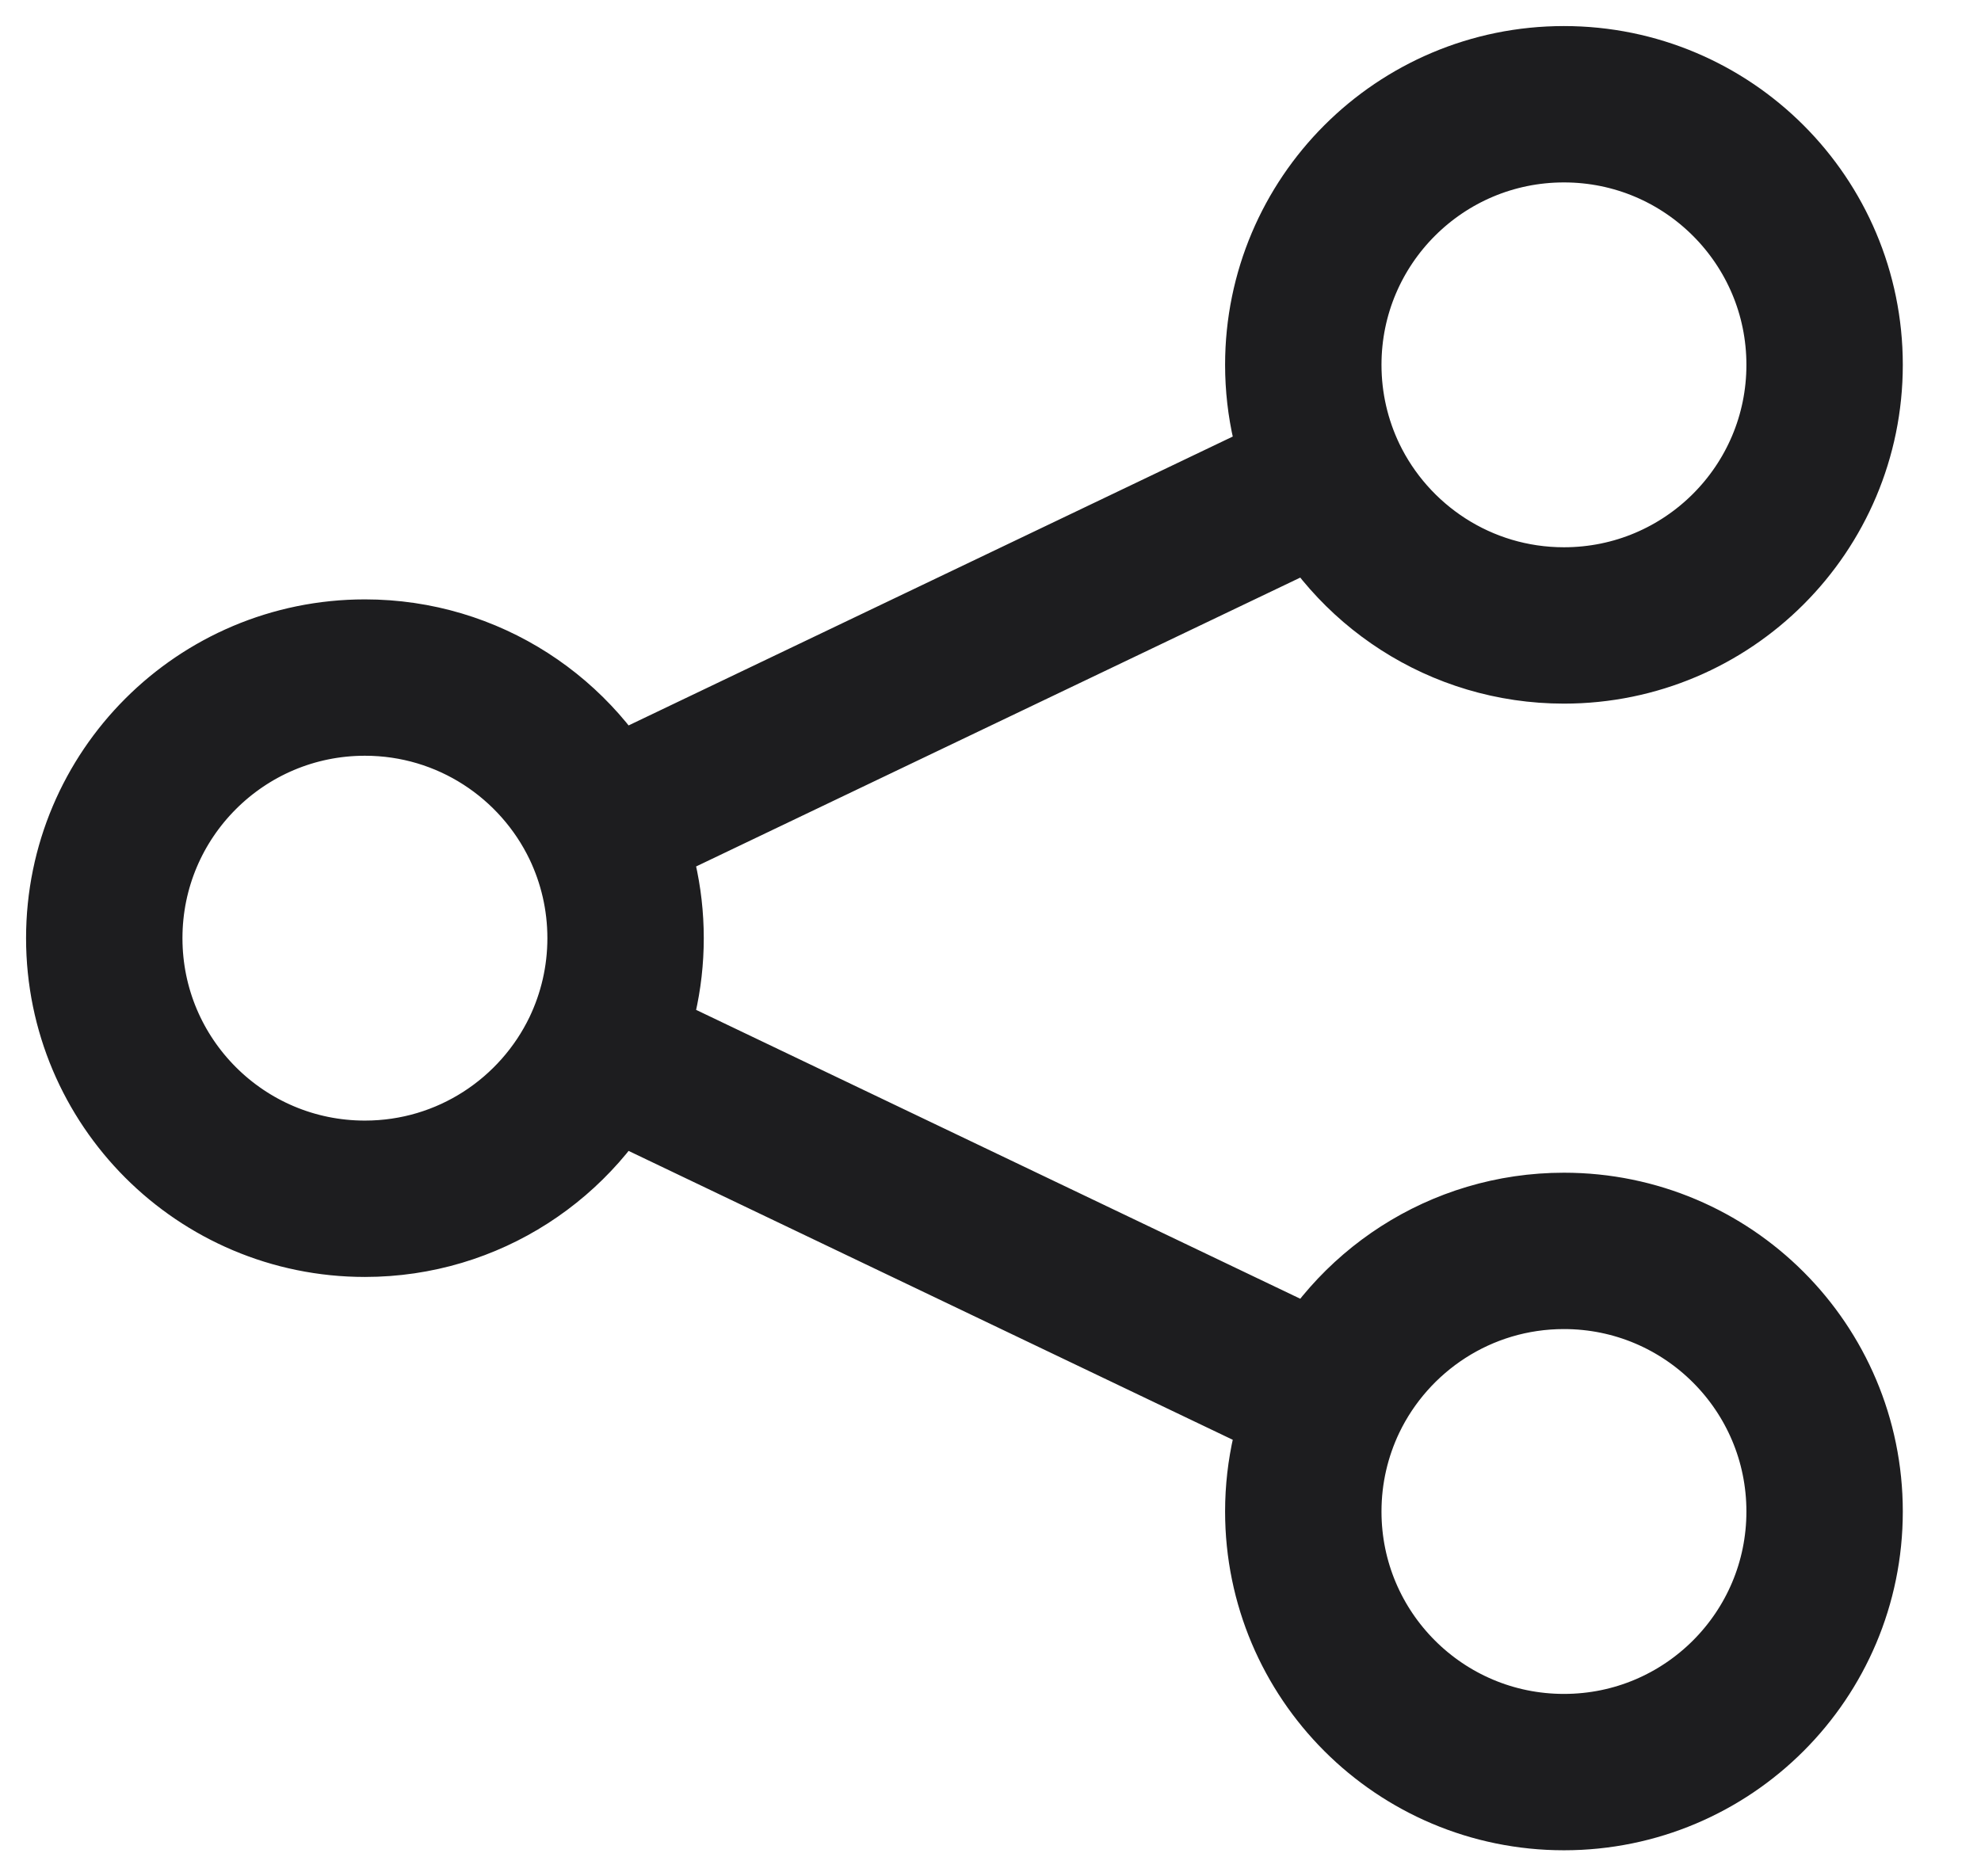 <svg width="19" height="18" viewBox="0 0 19 18" fill="none" xmlns="http://www.w3.org/2000/svg">
<path d="M12.744 13.421C12.588 13.748 12.5 14.114 12.5 14.5C12.5 15.881 13.619 17 15 17C16.381 17 17.5 15.881 17.5 14.5C17.5 13.119 16.381 12 15 12C14.006 12 13.147 12.581 12.744 13.421ZM12.744 13.421L5.756 10.079M12.744 4.579C13.147 5.419 14.006 6 15 6C16.381 6 17.5 4.881 17.5 3.5C17.5 2.119 16.381 1 15 1C13.619 1 12.5 2.119 12.5 3.5C12.5 3.886 12.588 4.252 12.744 4.579ZM12.744 4.579L5.756 7.921M5.756 7.921C5.353 7.081 4.494 6.5 3.5 6.5C2.119 6.5 1 7.619 1 9C1 10.381 2.119 11.5 3.5 11.5C4.494 11.5 5.353 10.919 5.756 10.079M5.756 7.921C5.912 8.248 6 8.614 6 9C6 9.386 5.912 9.752 5.756 10.079" stroke="#1D1D1F" stroke-width="1.5" stroke-linecap="round" stroke-linejoin="round"/>
</svg>
